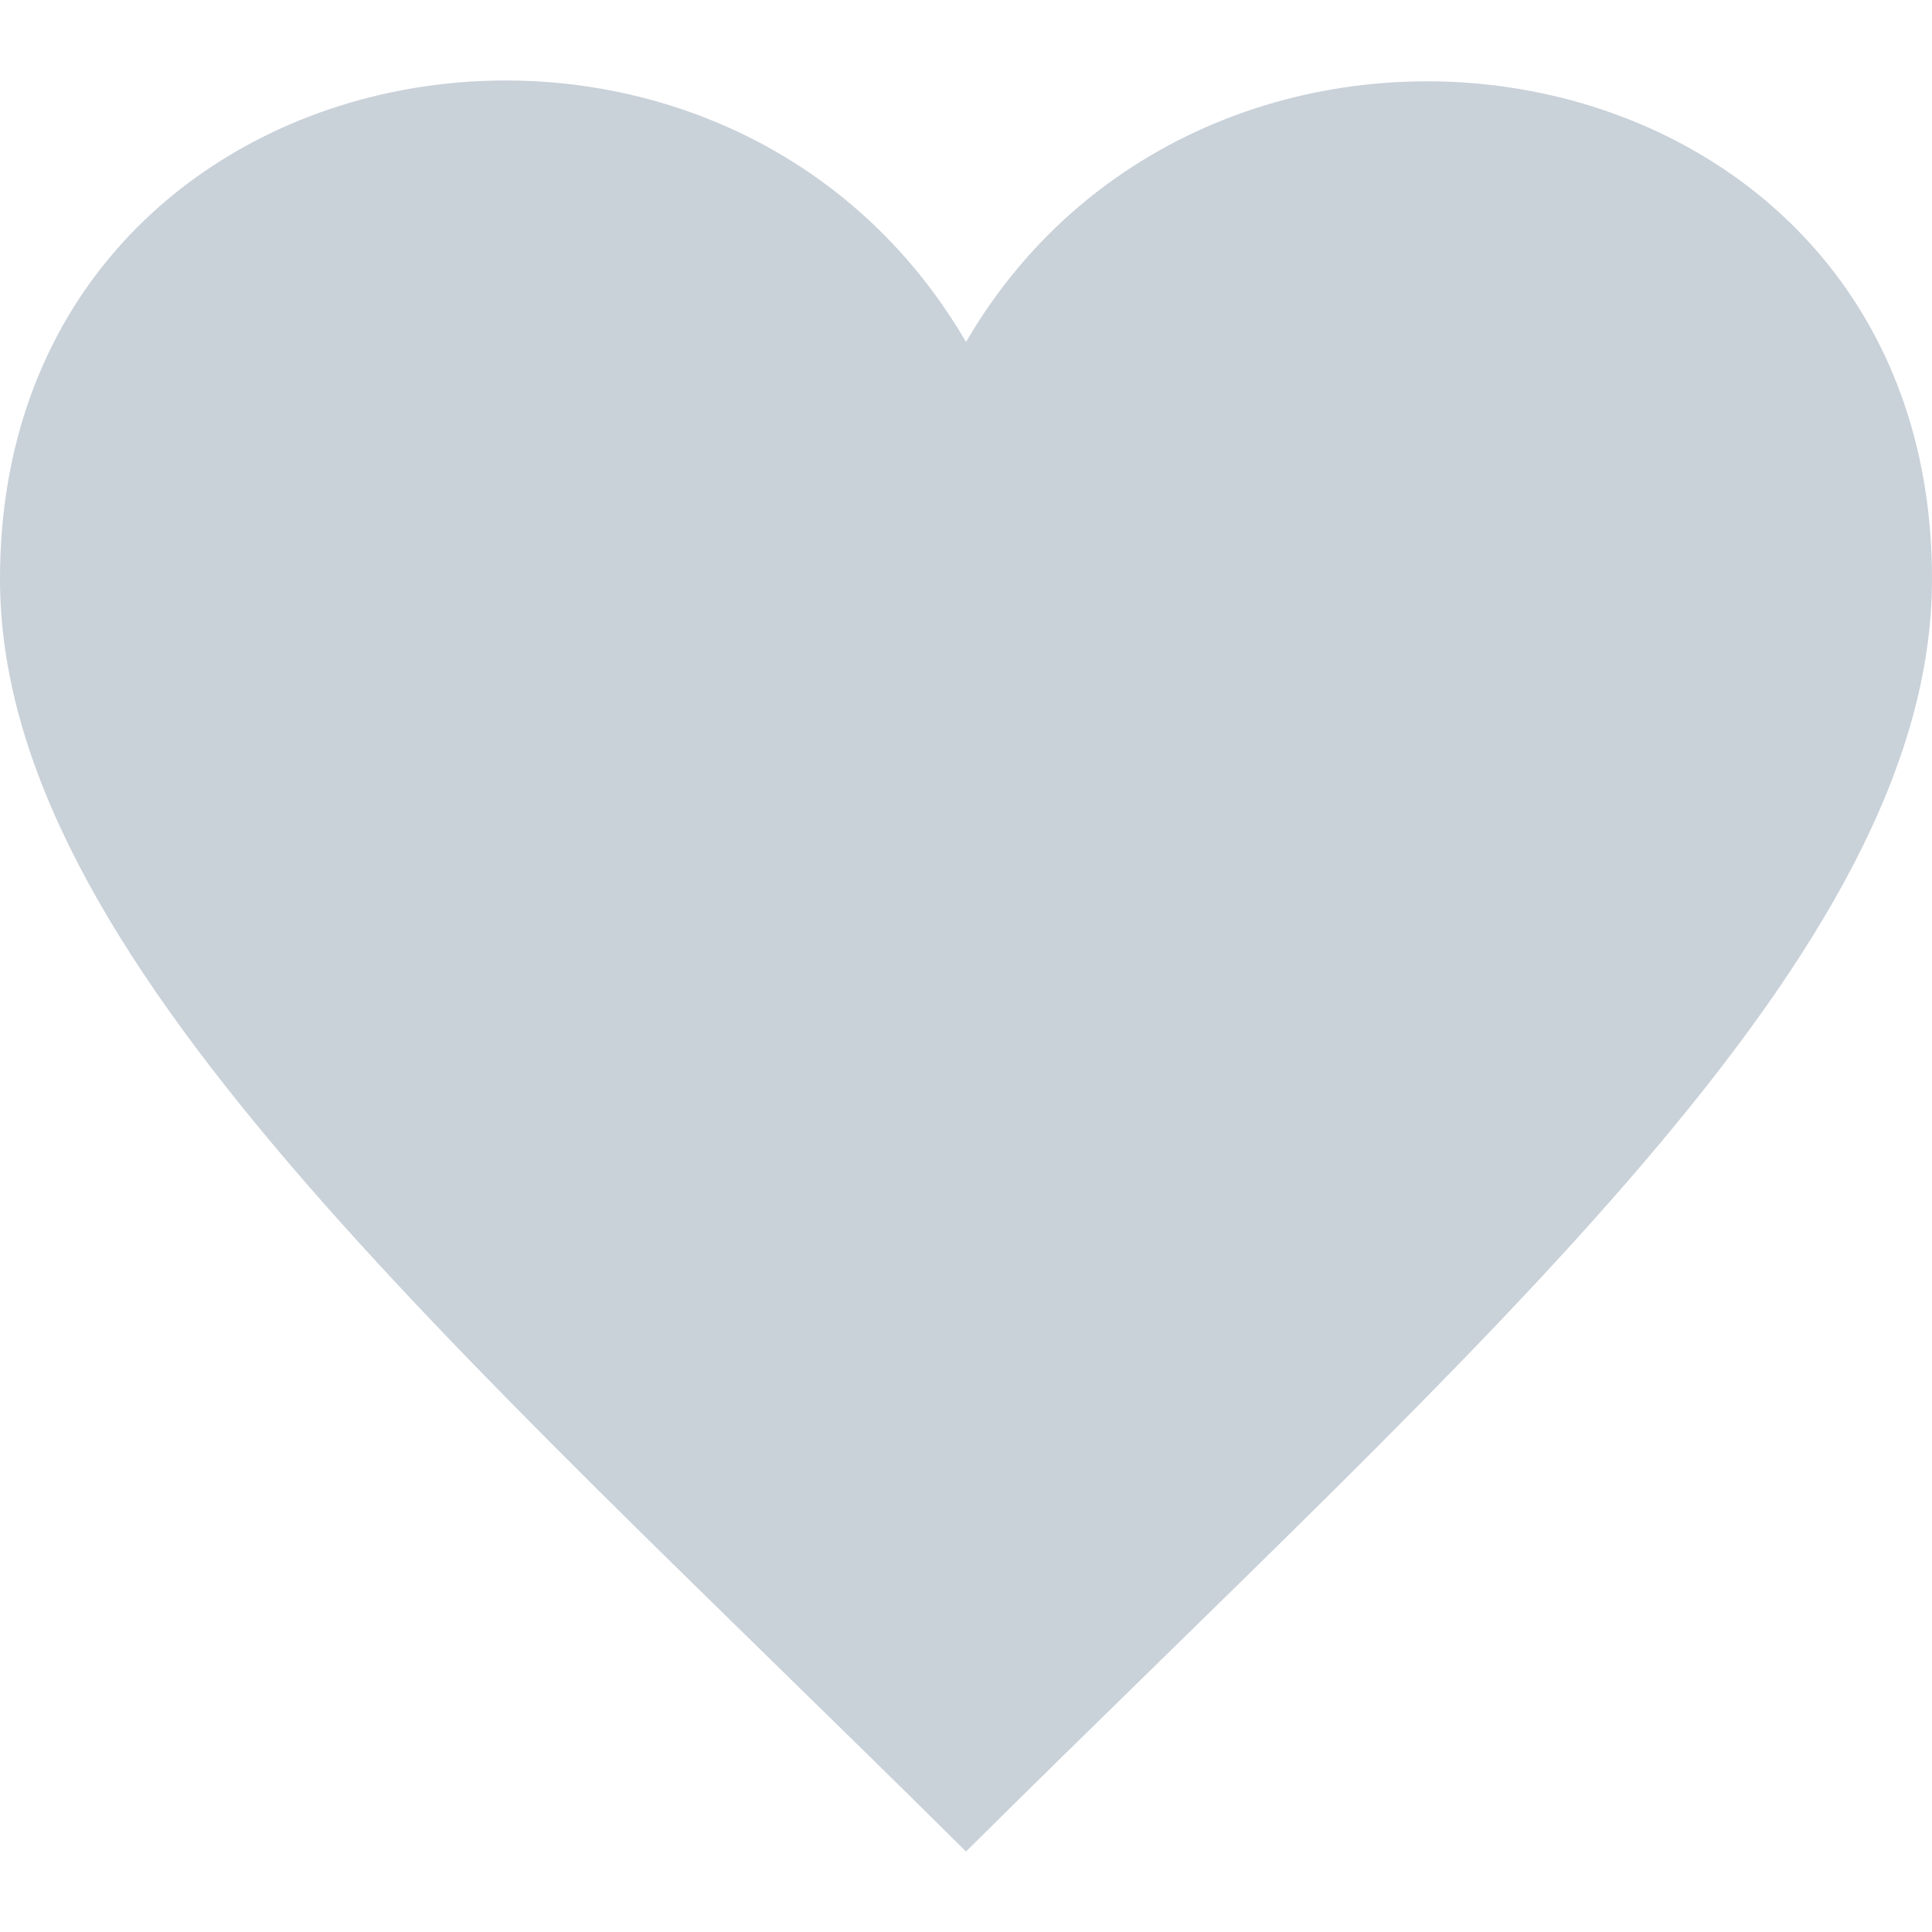 <svg xmlns="http://www.w3.org/2000/svg" width="24" height="24" viewBox="0 0 24 24"><path fill="#c9d1d9" d="M12 4.248c-3.148-5.402-12-3.825-12 2.944 0 4.661 5.571 9.427 12 15.808 6.43-6.381 12-11.147 12-15.808 0-6.792-8.875-8.306-12-2.944z"/></svg>